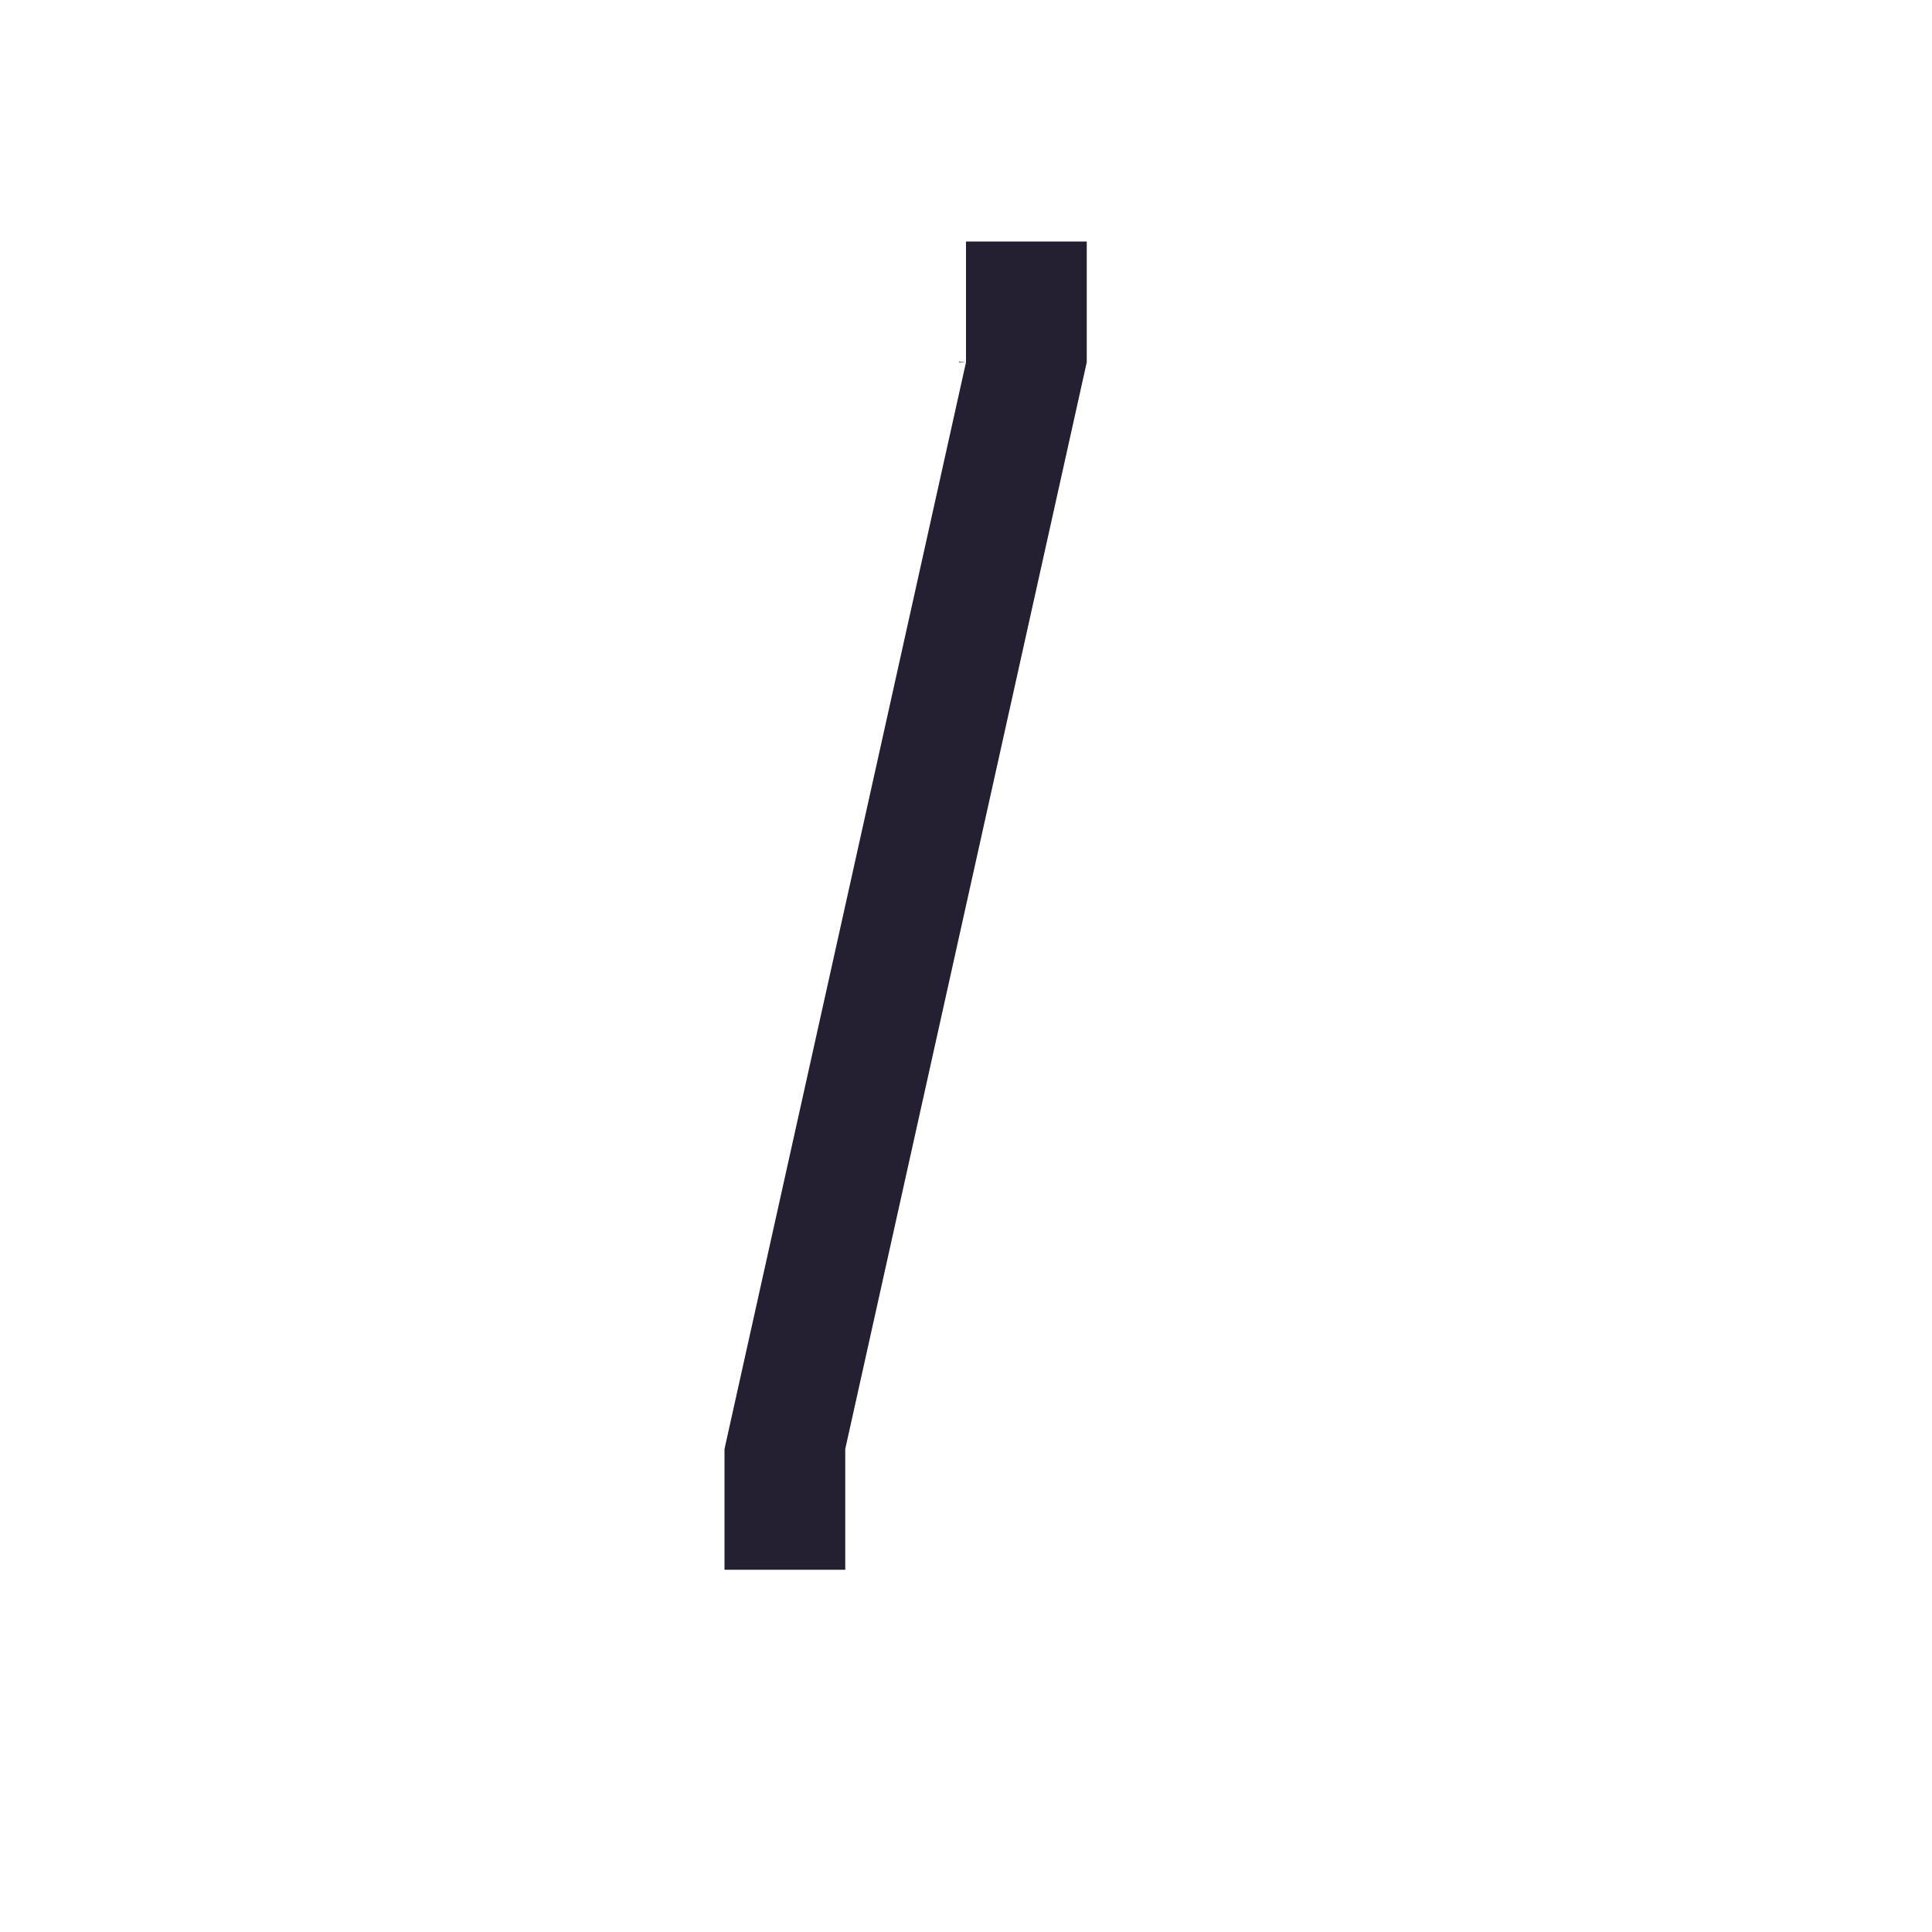 <?xml version="1.0" encoding="UTF-8" standalone="no"?>
<svg
   width="16"
   height="16"
   version="1.1"
   id="svg4"
   xmlns="http://www.w3.org/2000/svg"
   xmlns:svg="http://www.w3.org/2000/svg">
  <defs
     id="defs8" />
  <path
     d="M 8,2 V 3 L 7.943,2.994 7.941,3 H 8 l -2,9 v 0 1 h 1 v -1 0 L 9,3 V 3 3 3 2 Z"
     fill="#363636"
     id="path2"
     style="fill:#241f31" />
</svg>
